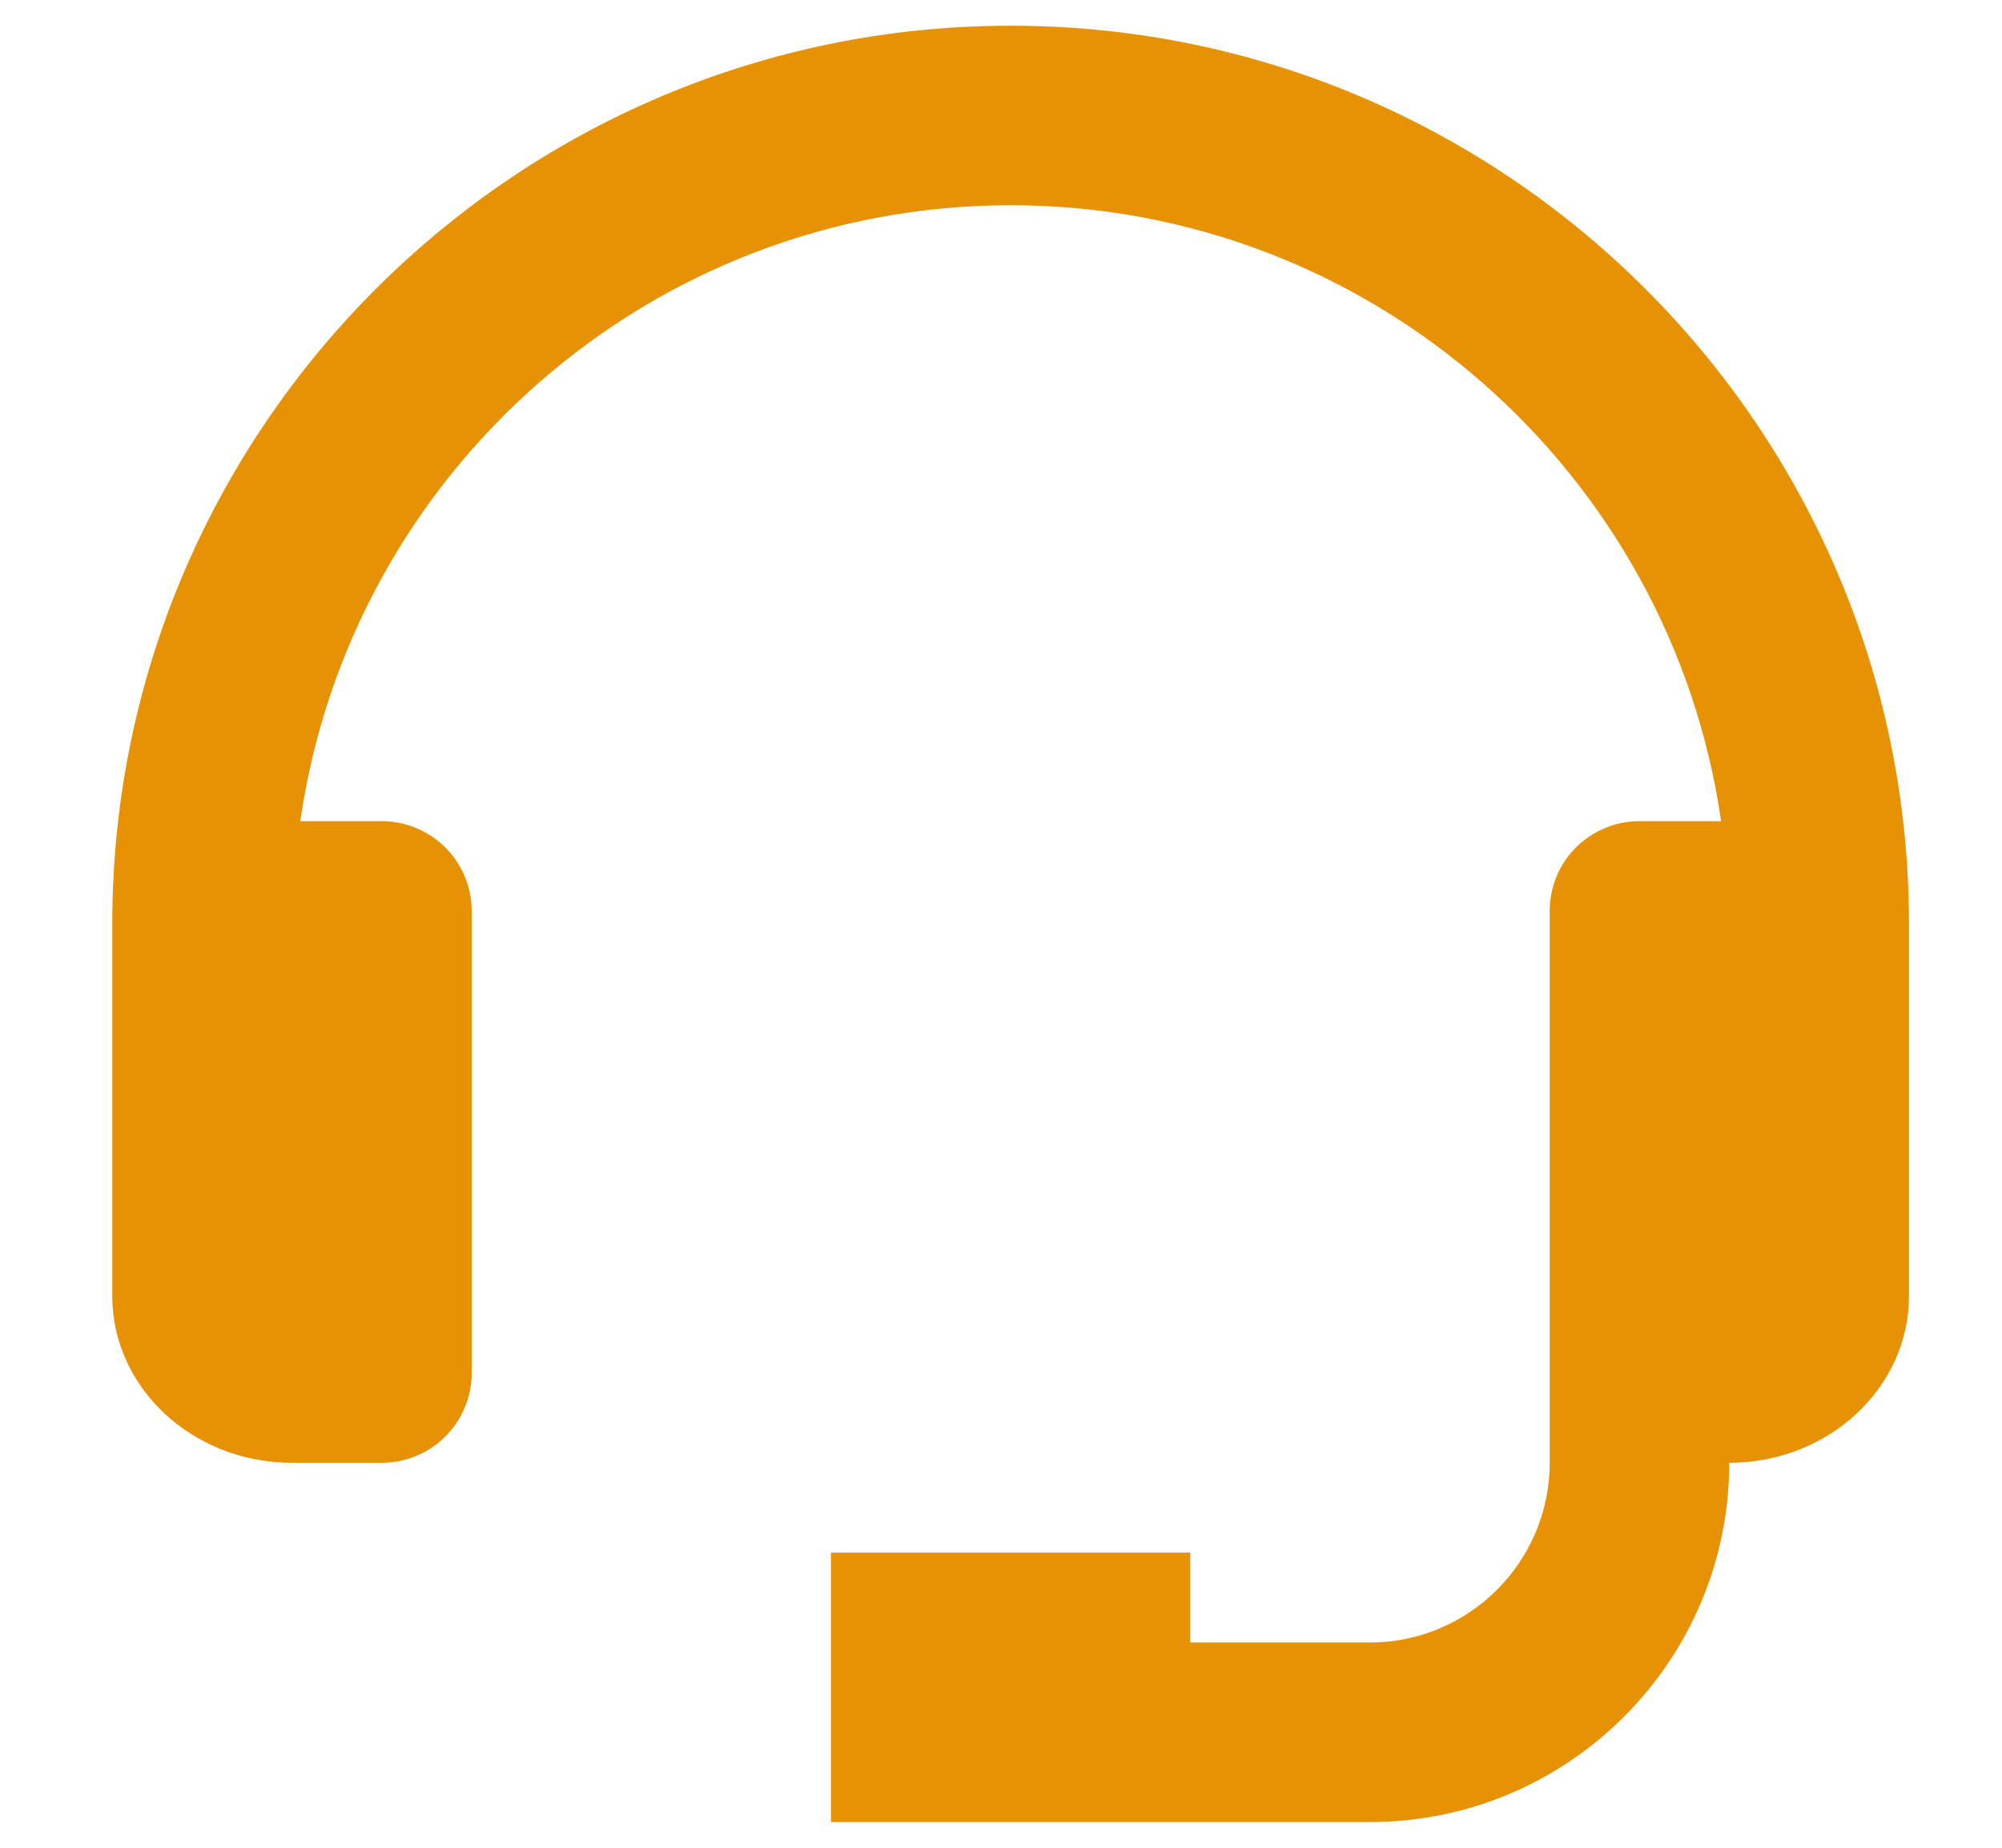 <svg width="13" height="12" viewBox="0 0 13 12" fill="none" xmlns="http://www.w3.org/2000/svg">
<path d="M6.563 0.167C3.346 0.167 0.729 2.783 0.729 6V8.417C0.729 9.014 1.252 9.5 1.896 9.5H2.479C2.634 9.5 2.782 9.439 2.892 9.329C3.001 9.22 3.063 9.071 3.063 8.917V5.917C3.063 5.762 3.001 5.613 2.892 5.504C2.782 5.395 2.634 5.333 2.479 5.333H1.95C2.274 3.076 4.216 1.333 6.563 1.333C8.909 1.333 10.851 3.076 11.176 5.333H10.646C10.491 5.333 10.343 5.395 10.233 5.504C10.124 5.613 10.063 5.762 10.063 5.917V9.5C10.063 10.143 9.539 10.667 8.896 10.667H7.729V10.083H5.396V11.833H8.896C10.183 11.833 11.229 10.787 11.229 9.5C11.873 9.5 12.396 9.014 12.396 8.417V6C12.396 2.783 9.779 0.167 6.563 0.167Z" fill="#e79204"/>
</svg>
